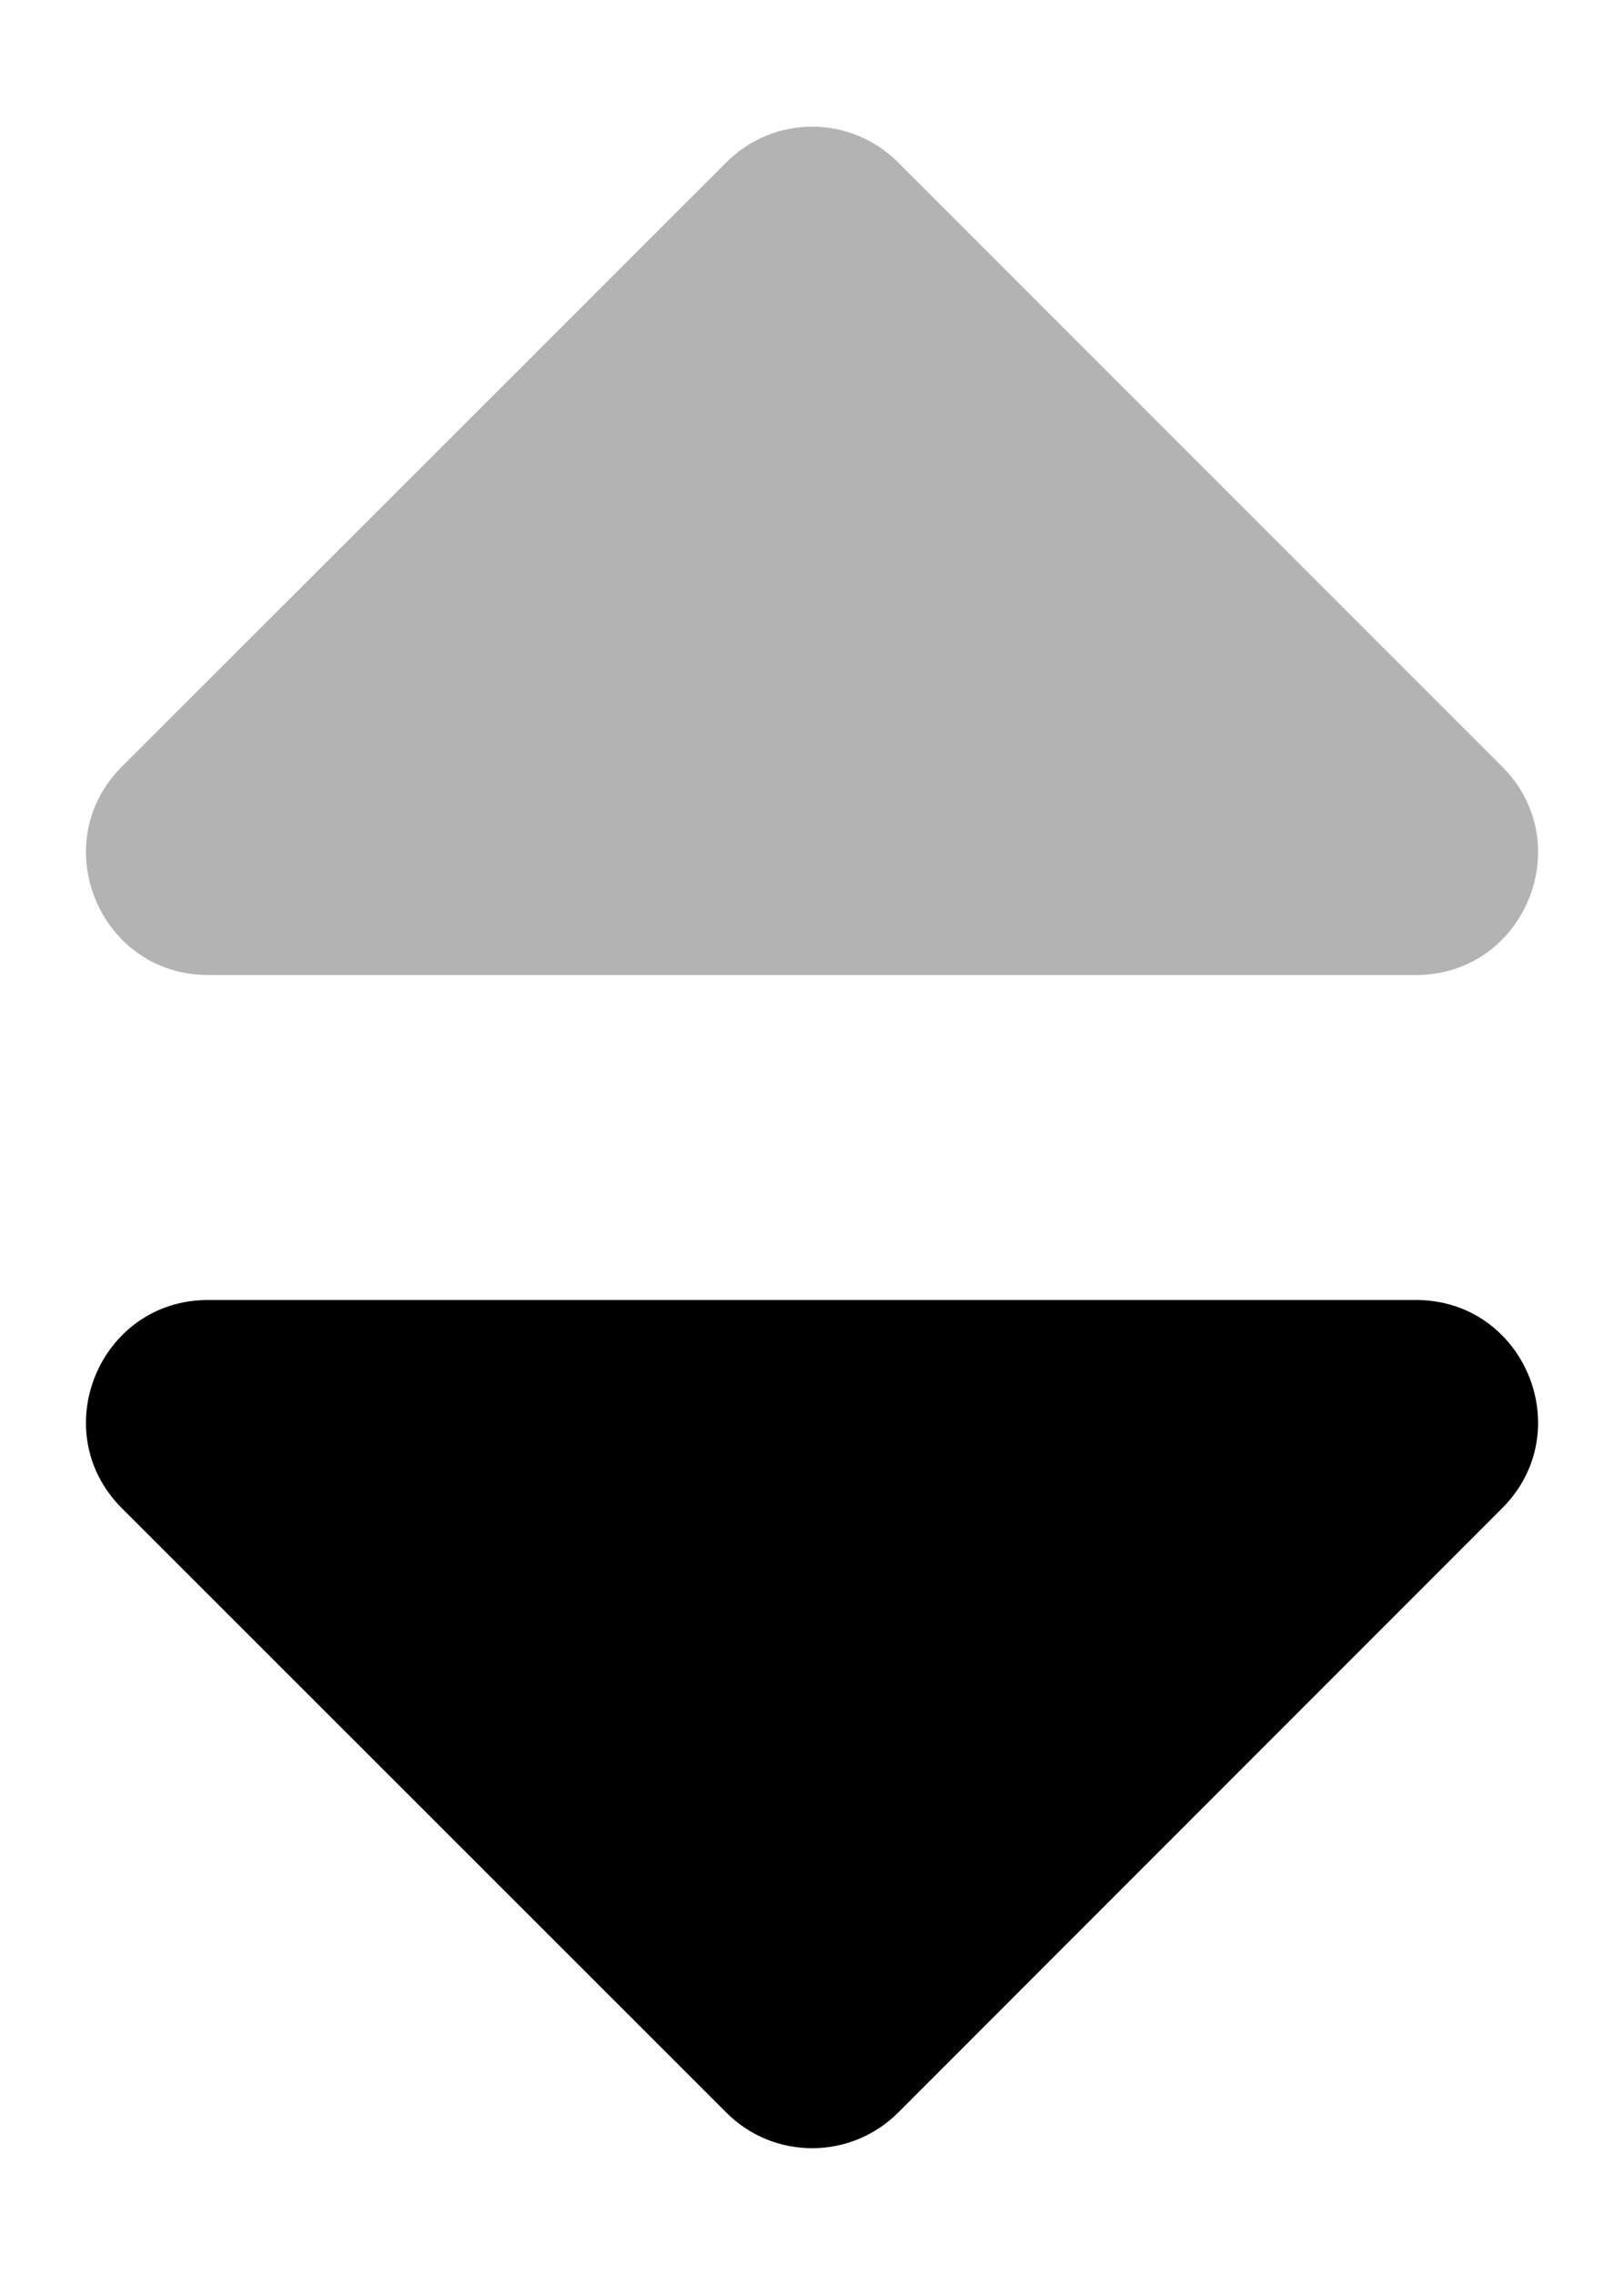 <svg width="10" height="14" viewBox="0 0 10 14" fill="none" xmlns="http://www.w3.org/2000/svg">
  <path d="M1.281 8H8.719C9.388 8 9.722 8.809 9.25 9.281L5.531 13C5.238 13.293 4.763 13.293 4.472 13L0.75 9.281C0.278 8.809 0.613 8 1.281 8Z" fill="black" opacity="1"/>
  <path d="M9.25 4.718L5.531 1C5.238 0.706 4.763 0.706 4.472 1L0.75 4.718C0.278 5.19 0.613 6 1.281 6H8.719C9.388 6 9.722 5.19 9.25 4.718Z" fill="black" opacity="0.3"/>
</svg>